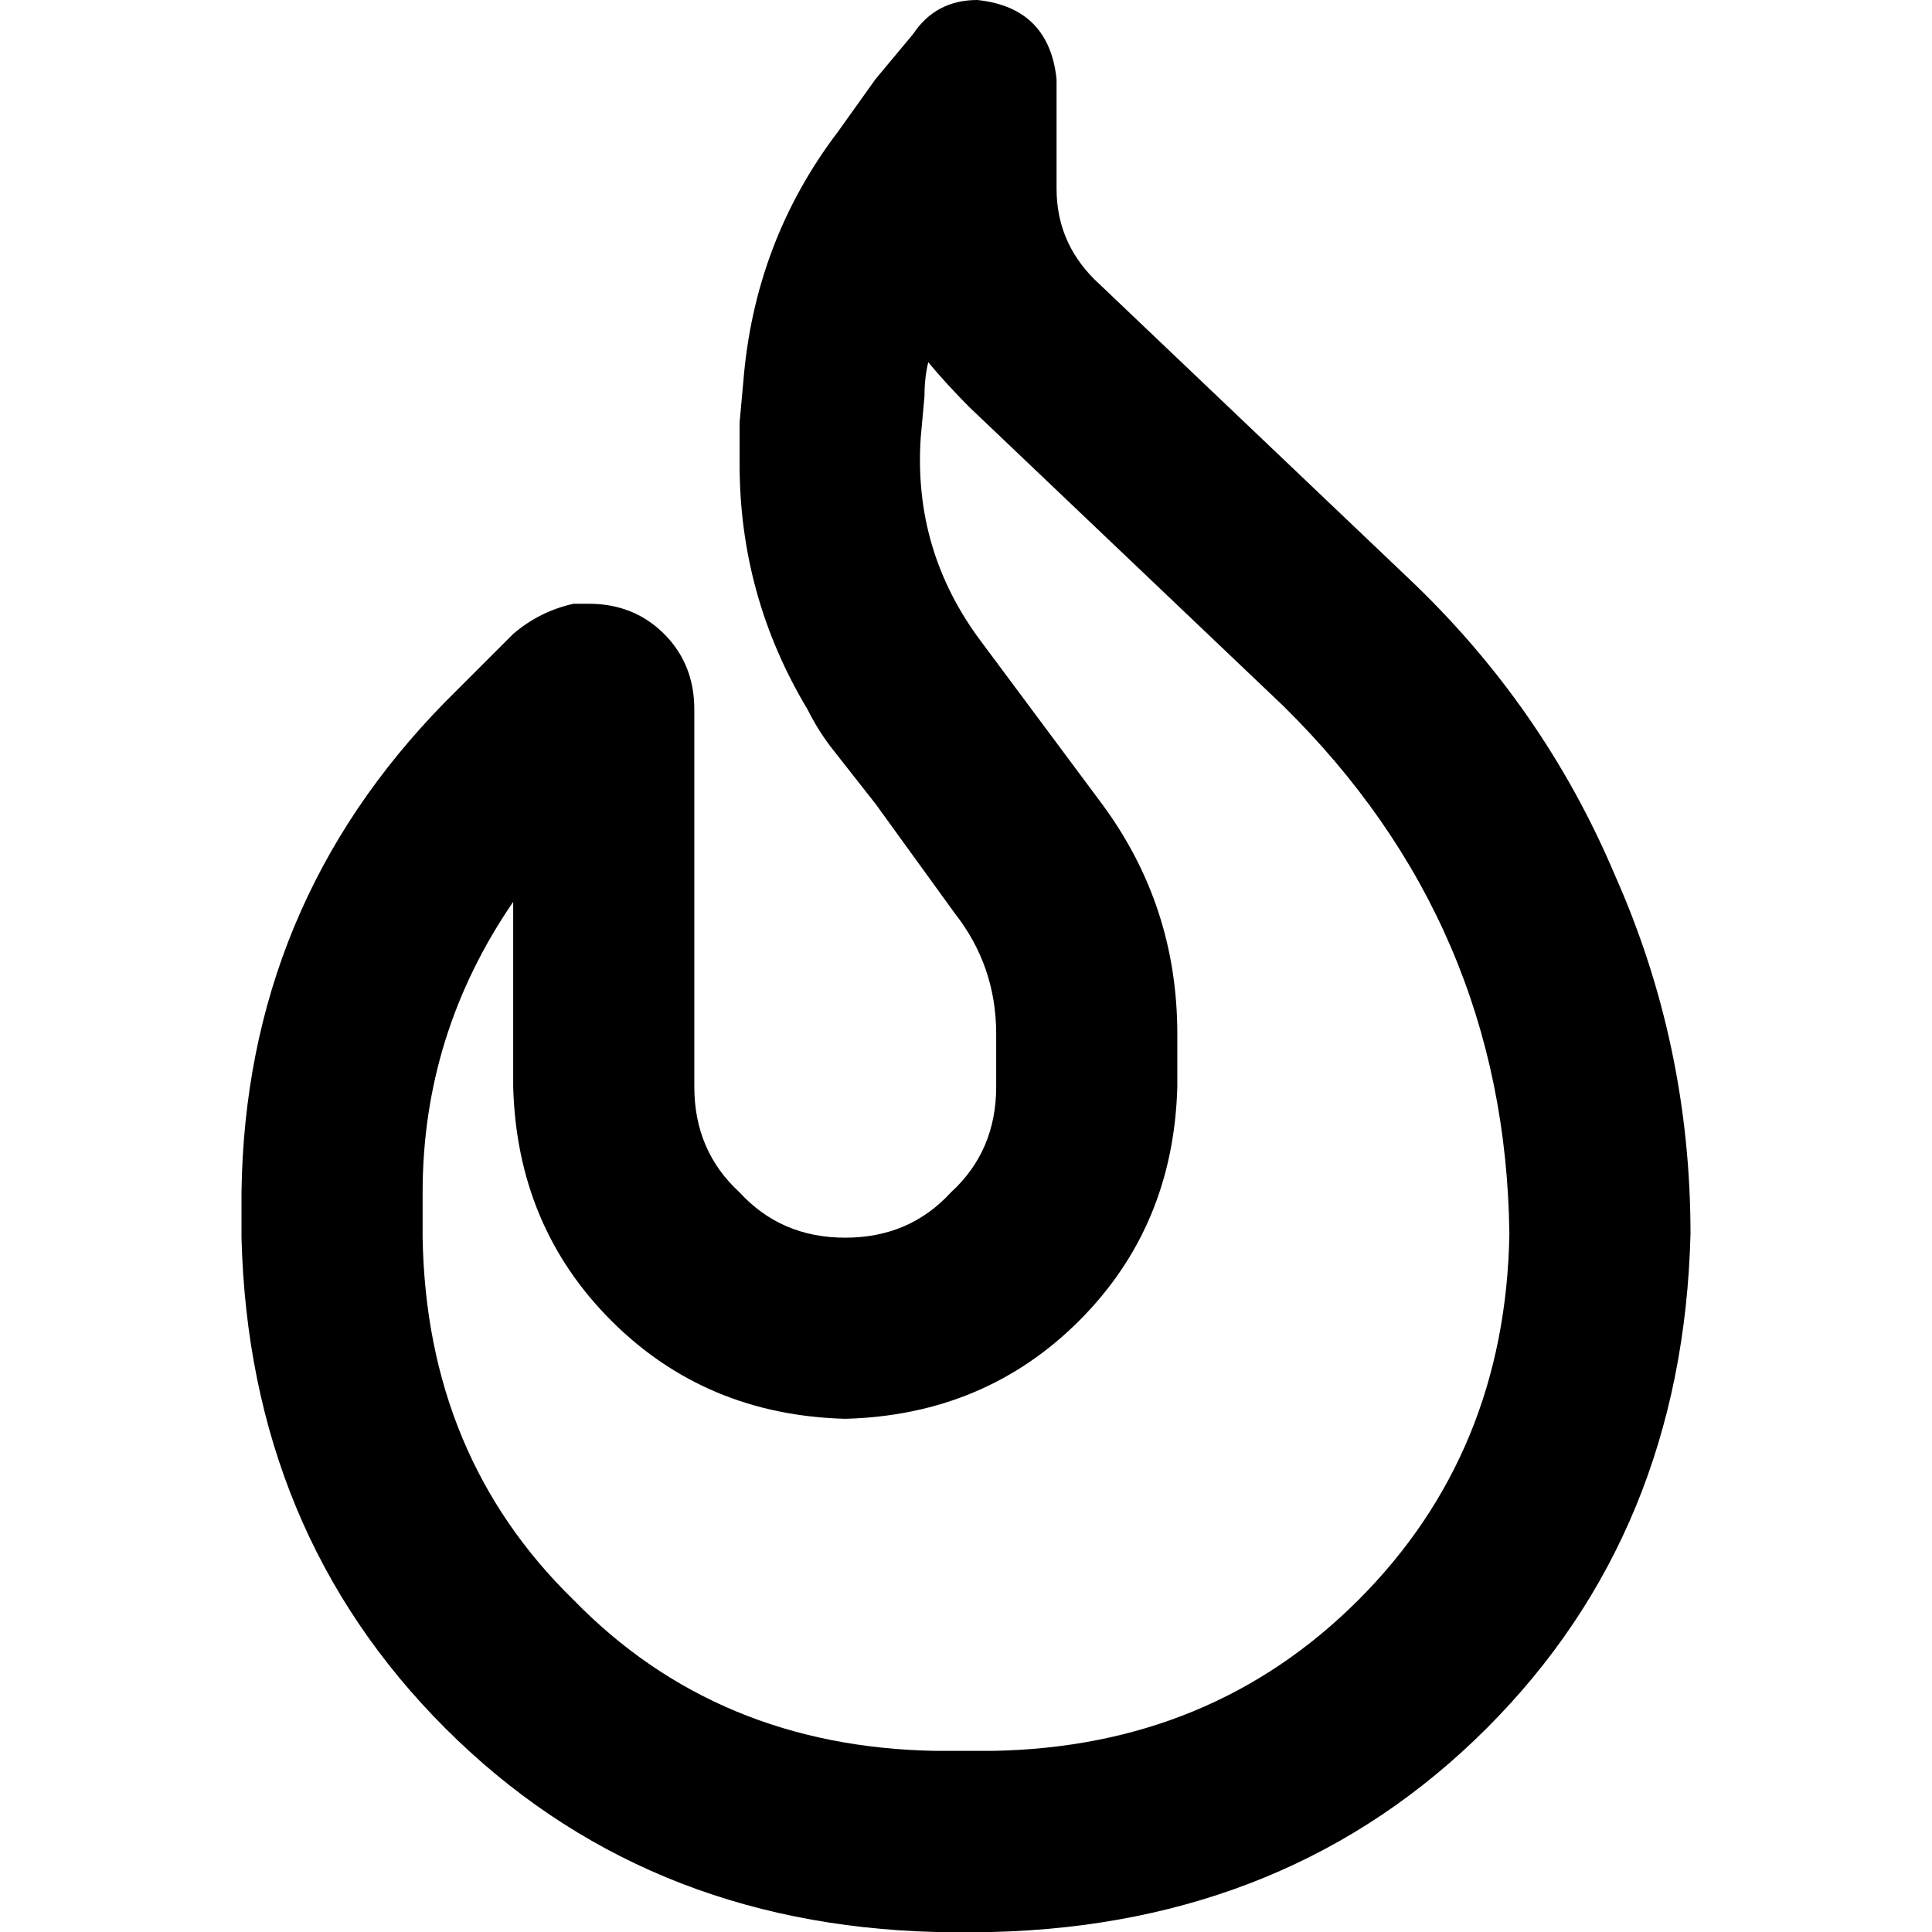 <svg xmlns="http://www.w3.org/2000/svg" viewBox="0 0 512 512">
  <path d="M 118 186 Q 65 240 64 316 L 64 328 L 64 328 Q 66 406 118 458 Q 170 510 248 512 L 263 512 L 263 512 Q 342 510 394 458 Q 446 406 448 327 Q 448 277 428 232 Q 409 187 373 153 L 290 74 L 290 74 Q 280 64 280 50 L 280 37 L 280 37 L 280 21 L 280 21 Q 278 2 259 0 Q 248 0 242 9 L 232 21 L 232 21 L 222 35 L 222 35 Q 200 64 197 101 L 196 112 L 196 112 Q 196 117 196 123 Q 196 158 214 188 Q 217 194 221 199 L 232 213 L 232 213 L 253 242 L 253 242 Q 264 256 264 274 L 264 288 L 264 288 Q 264 305 252 316 Q 241 328 224 328 Q 207 328 196 316 Q 184 305 184 288 L 184 229 L 184 229 L 184 227 L 184 227 L 184 188 L 184 188 Q 184 176 176 168 Q 168 160 156 160 Q 154 160 152 160 Q 143 162 136 168 L 118 186 L 118 186 Z M 136 239 L 136 288 L 136 239 L 136 288 Q 137 325 162 350 Q 187 375 224 376 Q 261 375 286 350 Q 311 325 312 288 L 312 274 L 312 274 Q 312 240 292 213 L 260 170 L 260 170 Q 242 146 244 116 L 245 105 L 245 105 Q 245 100 246 96 Q 251 102 257 108 L 340 187 L 340 187 Q 399 245 400 327 Q 399 385 360 424 Q 321 463 263 464 L 248 464 L 248 464 Q 190 463 152 424 Q 113 386 112 328 L 112 316 L 112 316 Q 112 274 136 239 L 136 239 Z" />
</svg>